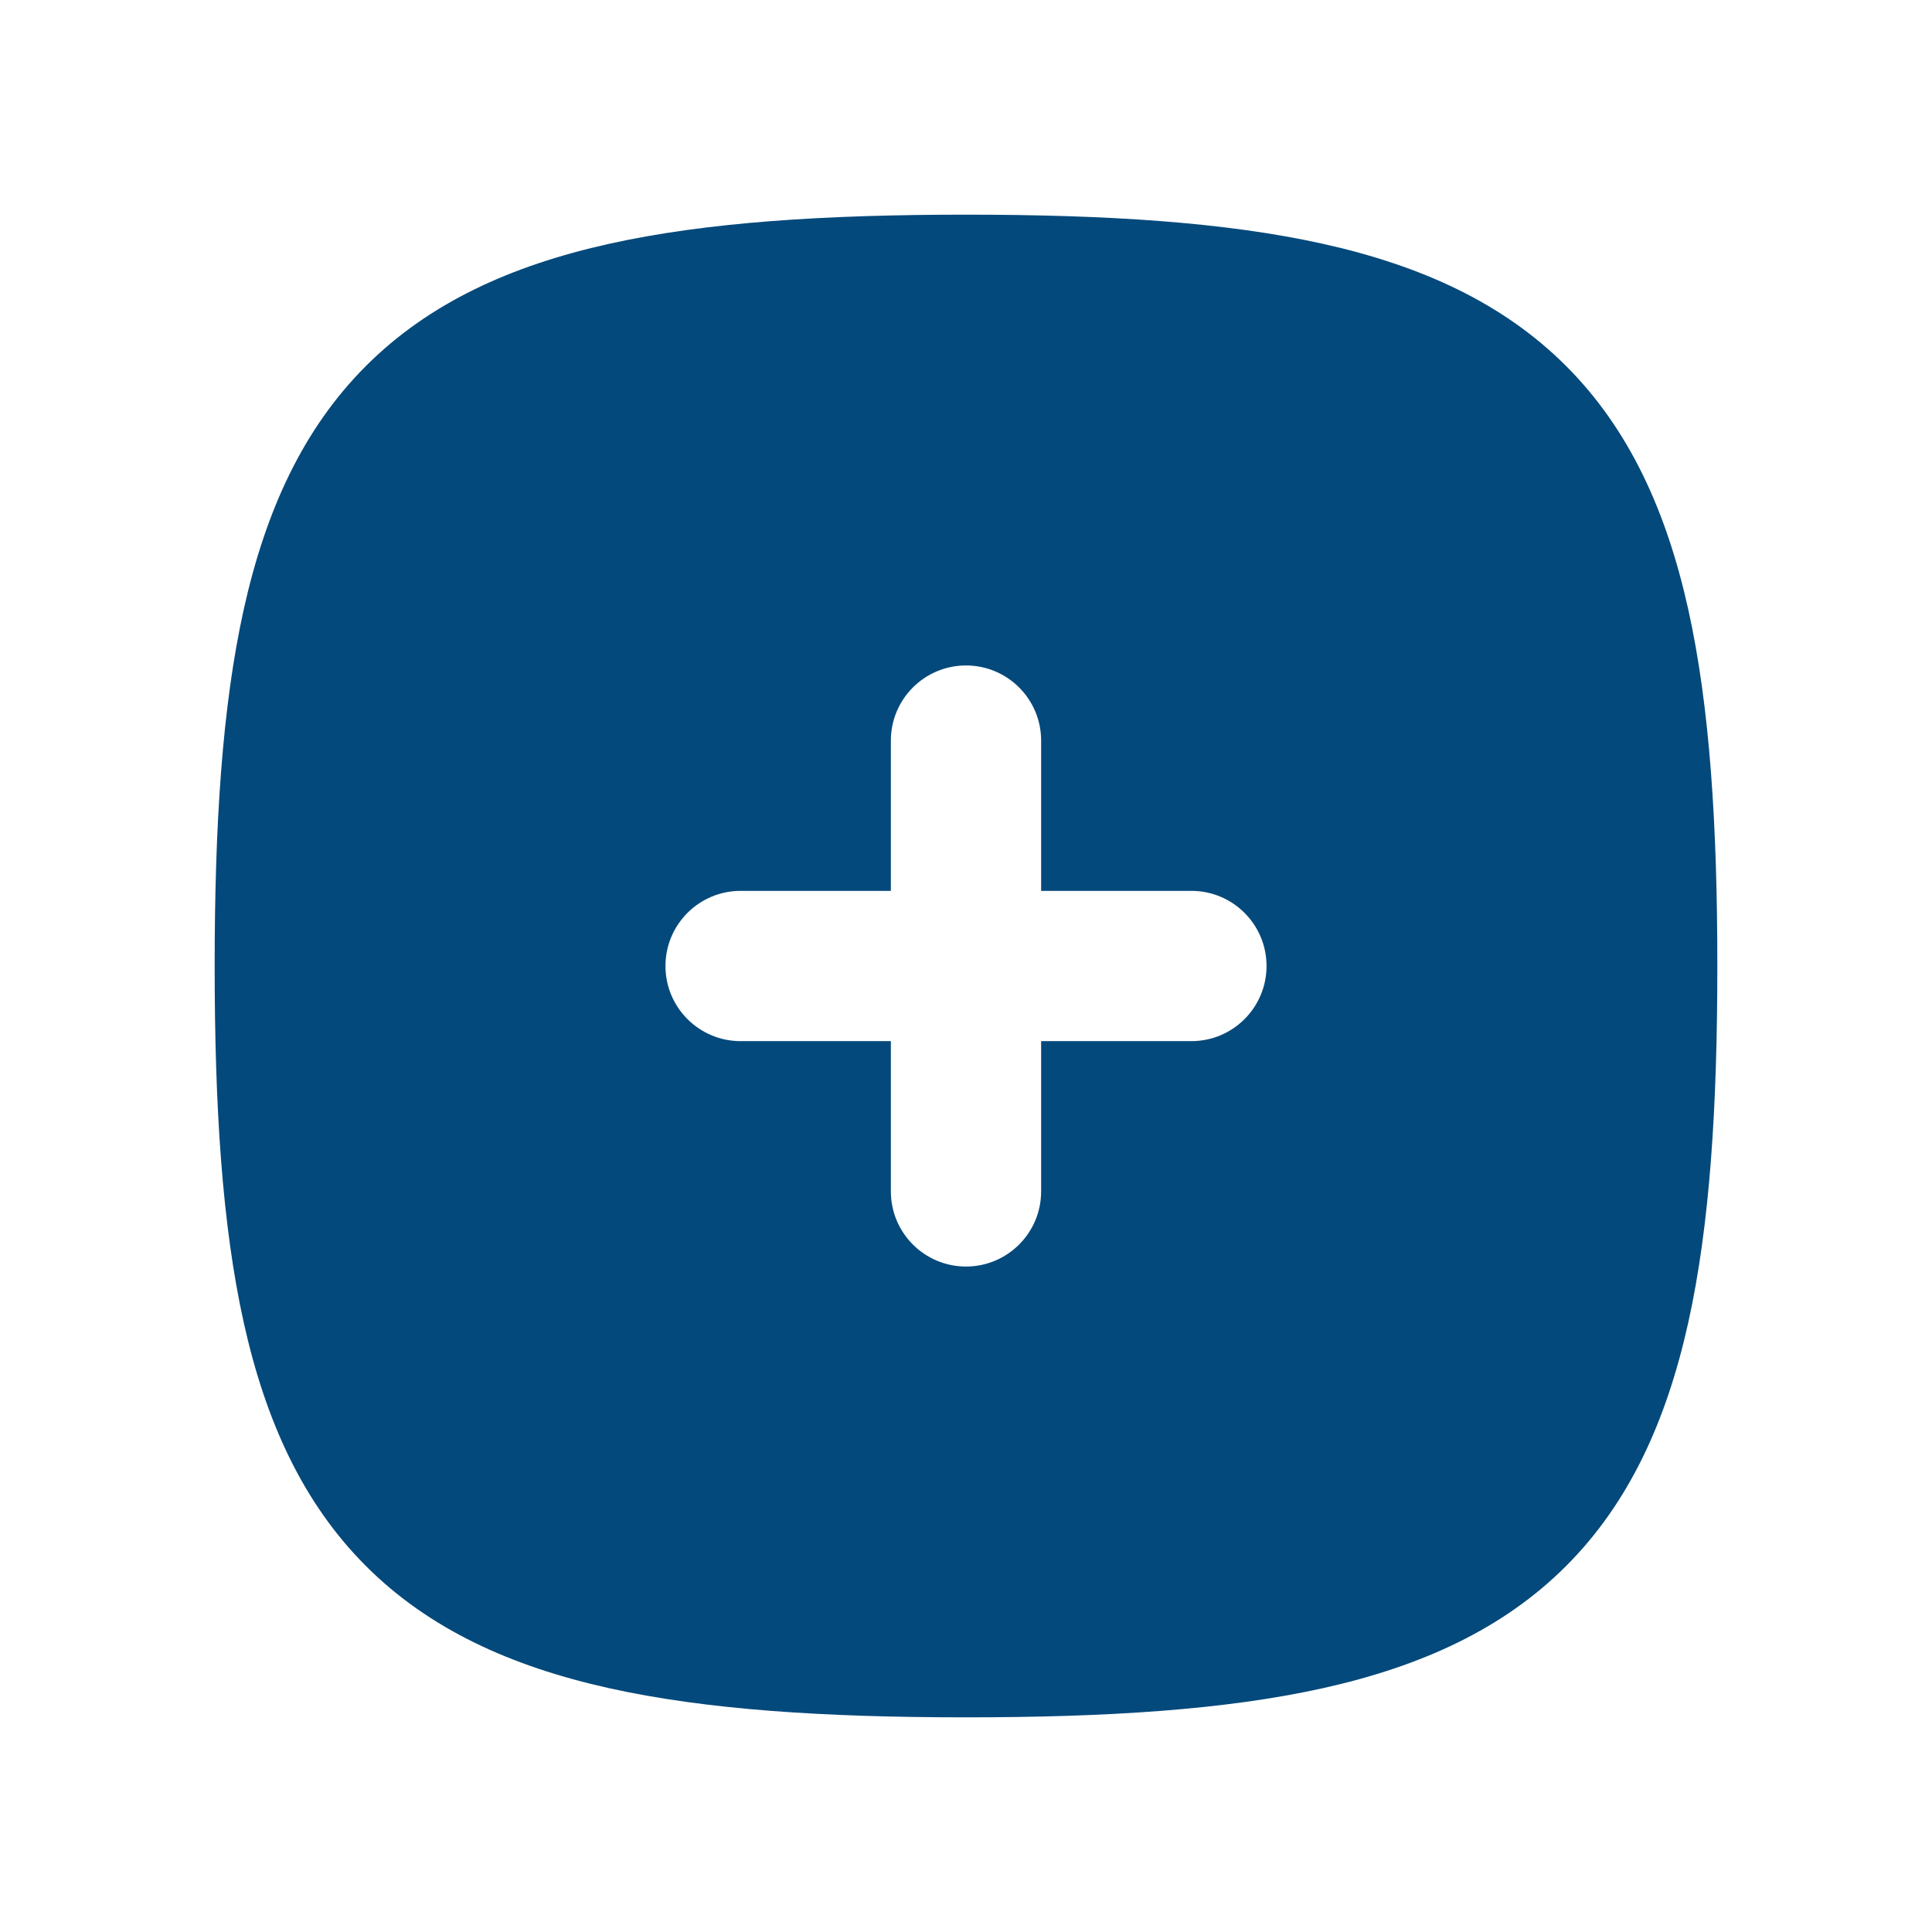 <svg width="36" height="36" viewBox="0 0 36 36" fill="none" xmlns="http://www.w3.org/2000/svg">
<g filter="url(#filter0_d_4_3537)">
<path fill-rule="evenodd" clip-rule="evenodd" d="M19.4 9.8C19.4 9.027 18.773 8.4 18 8.4C17.227 8.4 16.6 9.027 16.6 9.8V12.6H13.8C13.027 12.6 12.4 13.227 12.4 14C12.4 14.773 13.027 15.4 13.8 15.4H16.6V18.2C16.6 18.973 17.227 19.6 18 19.6C18.773 19.6 19.4 18.973 19.4 18.2V15.4H22.2C22.973 15.4 23.6 14.773 23.6 14C23.6 13.227 22.973 12.6 22.2 12.6H19.4V9.8ZM11.35 0.543C13.168 0.139 15.374 0 18 0C20.626 0 22.832 0.139 24.65 0.543C26.484 0.951 28.008 1.646 29.181 2.819C30.354 3.992 31.049 5.516 31.457 7.35C31.861 9.168 32 11.374 32 14C32 16.626 31.861 18.832 31.457 20.65C31.049 22.484 30.354 24.008 29.181 25.181C28.008 26.354 26.484 27.049 24.65 27.457C22.832 27.861 20.626 28 18 28C15.374 28 13.168 27.861 11.35 27.457C9.516 27.049 7.992 26.354 6.819 25.181C5.646 24.008 4.951 22.484 4.543 20.65C4.139 18.832 4 16.626 4 14C4 11.374 4.139 9.168 4.543 7.35C4.951 5.516 5.646 3.992 6.819 2.819C7.992 1.646 9.516 0.951 11.35 0.543Z" fill="#04497B"/>
</g>
<defs>
<filter id="filter0_d_4_3537" x="0" y="0" width="36" height="36" filterUnits="userSpaceOnUse" color-interpolation-filters="sRGB">
<feFlood flood-opacity="0" result="BackgroundImageFix"/>
<feColorMatrix in="SourceAlpha" type="matrix" values="0 0 0 0 0 0 0 0 0 0 0 0 0 0 0 0 0 0 127 0" result="hardAlpha"/>
<feOffset dy="4"/>
<feGaussianBlur stdDeviation="2"/>
<feComposite in2="hardAlpha" operator="out"/>
<feColorMatrix type="matrix" values="0 0 0 0 0 0 0 0 0 0 0 0 0 0 0 0 0 0 0.25 0"/>
<feBlend mode="normal" in2="BackgroundImageFix" result="effect1_dropShadow_4_3537"/>
<feBlend mode="normal" in="SourceGraphic" in2="effect1_dropShadow_4_3537" result="shape"/>
</filter>
</defs>
</svg>
